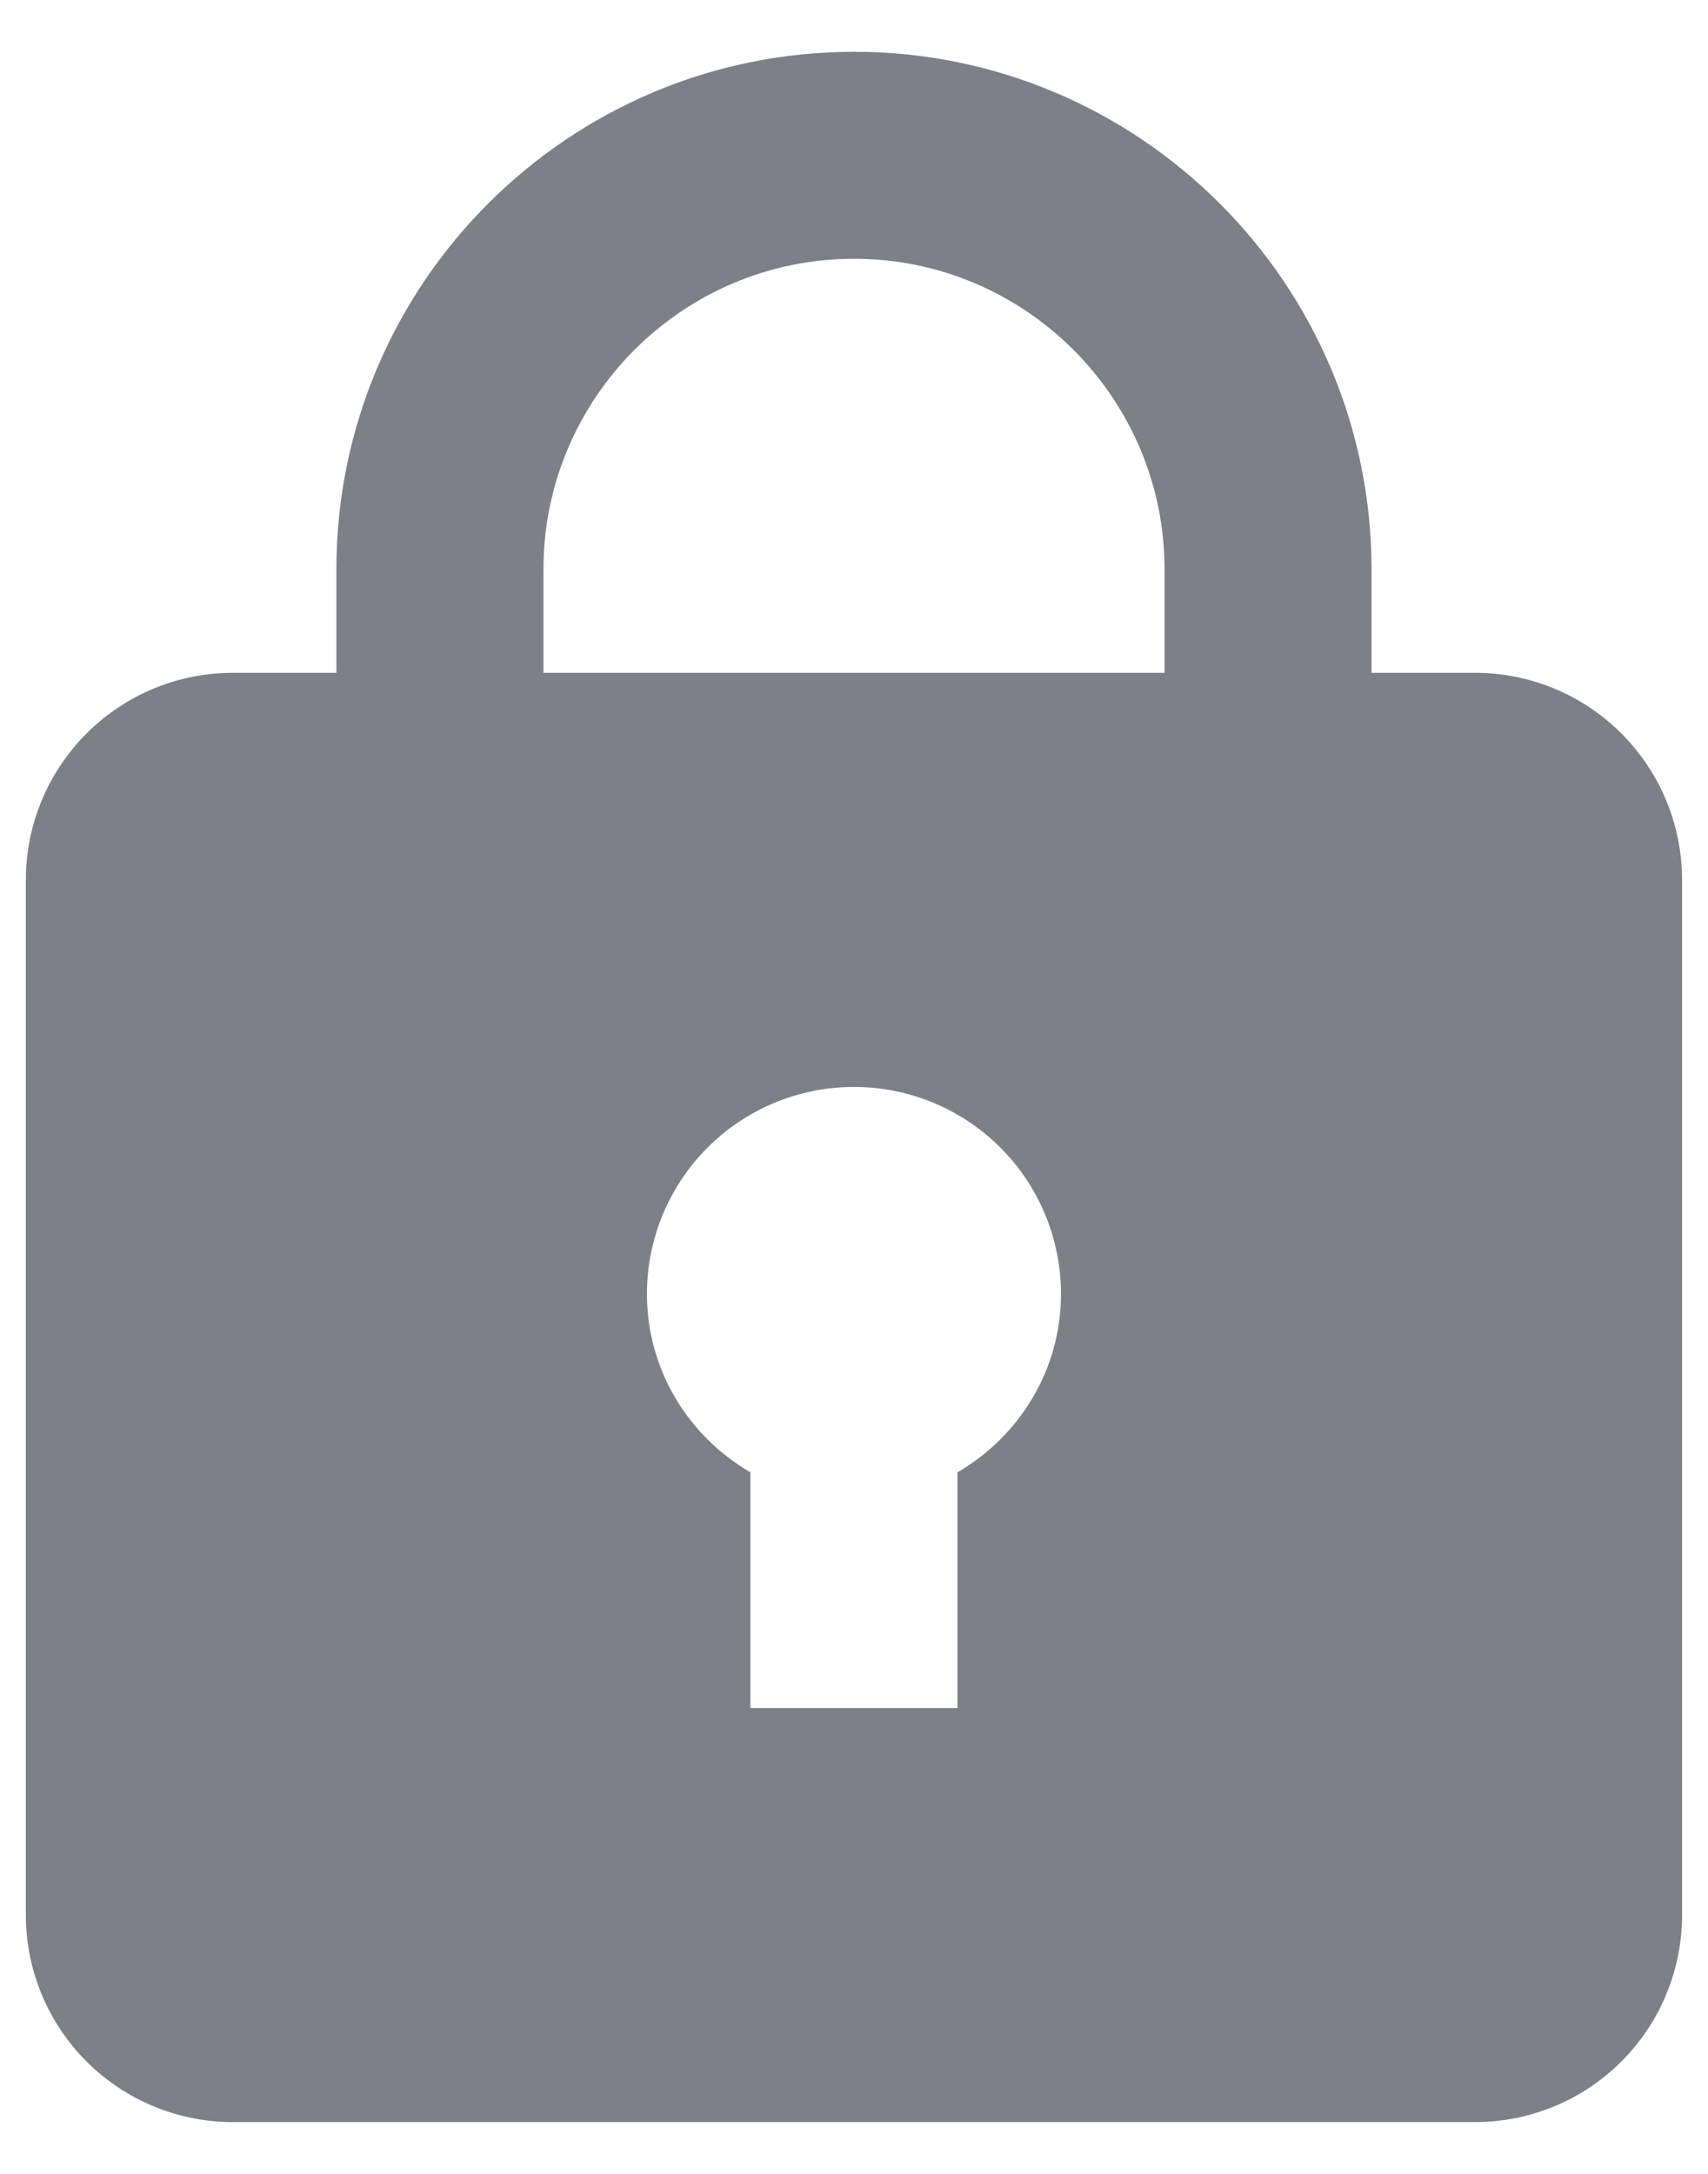 <svg width="22" height="28" viewBox="0 0 22 28" fill="none" xmlns="http://www.w3.org/2000/svg">
<path d="M19 8.666H17.666V7.333C17.666 3.657 14.676 0.667 11 0.667C7.324 0.667 4.333 3.657 4.333 7.333V8.666H3C2.292 8.666 1.614 8.947 1.114 9.448C0.614 9.948 0.333 10.626 0.333 11.333V24.666C0.333 25.374 0.614 26.052 1.114 26.552C1.614 27.052 2.292 27.333 3 27.333H19C19.707 27.333 20.385 27.052 20.885 26.552C21.385 26.052 21.666 25.374 21.666 24.666V11.333C21.666 10.626 21.385 9.948 20.885 9.448C20.385 8.947 19.707 8.666 19 8.666ZM7 7.333C7 5.128 8.794 3.333 11 3.333C13.205 3.333 15 5.128 15 7.333V8.666H7V7.333ZM12.333 18.964V22H9.666V18.964C8.873 18.503 8.333 17.652 8.333 16.666C8.333 15.959 8.614 15.281 9.114 14.781C9.614 14.281 10.292 14 11 14C11.707 14 12.385 14.281 12.885 14.781C13.385 15.281 13.666 15.959 13.666 16.666C13.666 17.651 13.126 18.501 12.333 18.964Z" fill="#363946" fill-opacity="0.64"/>
</svg>
